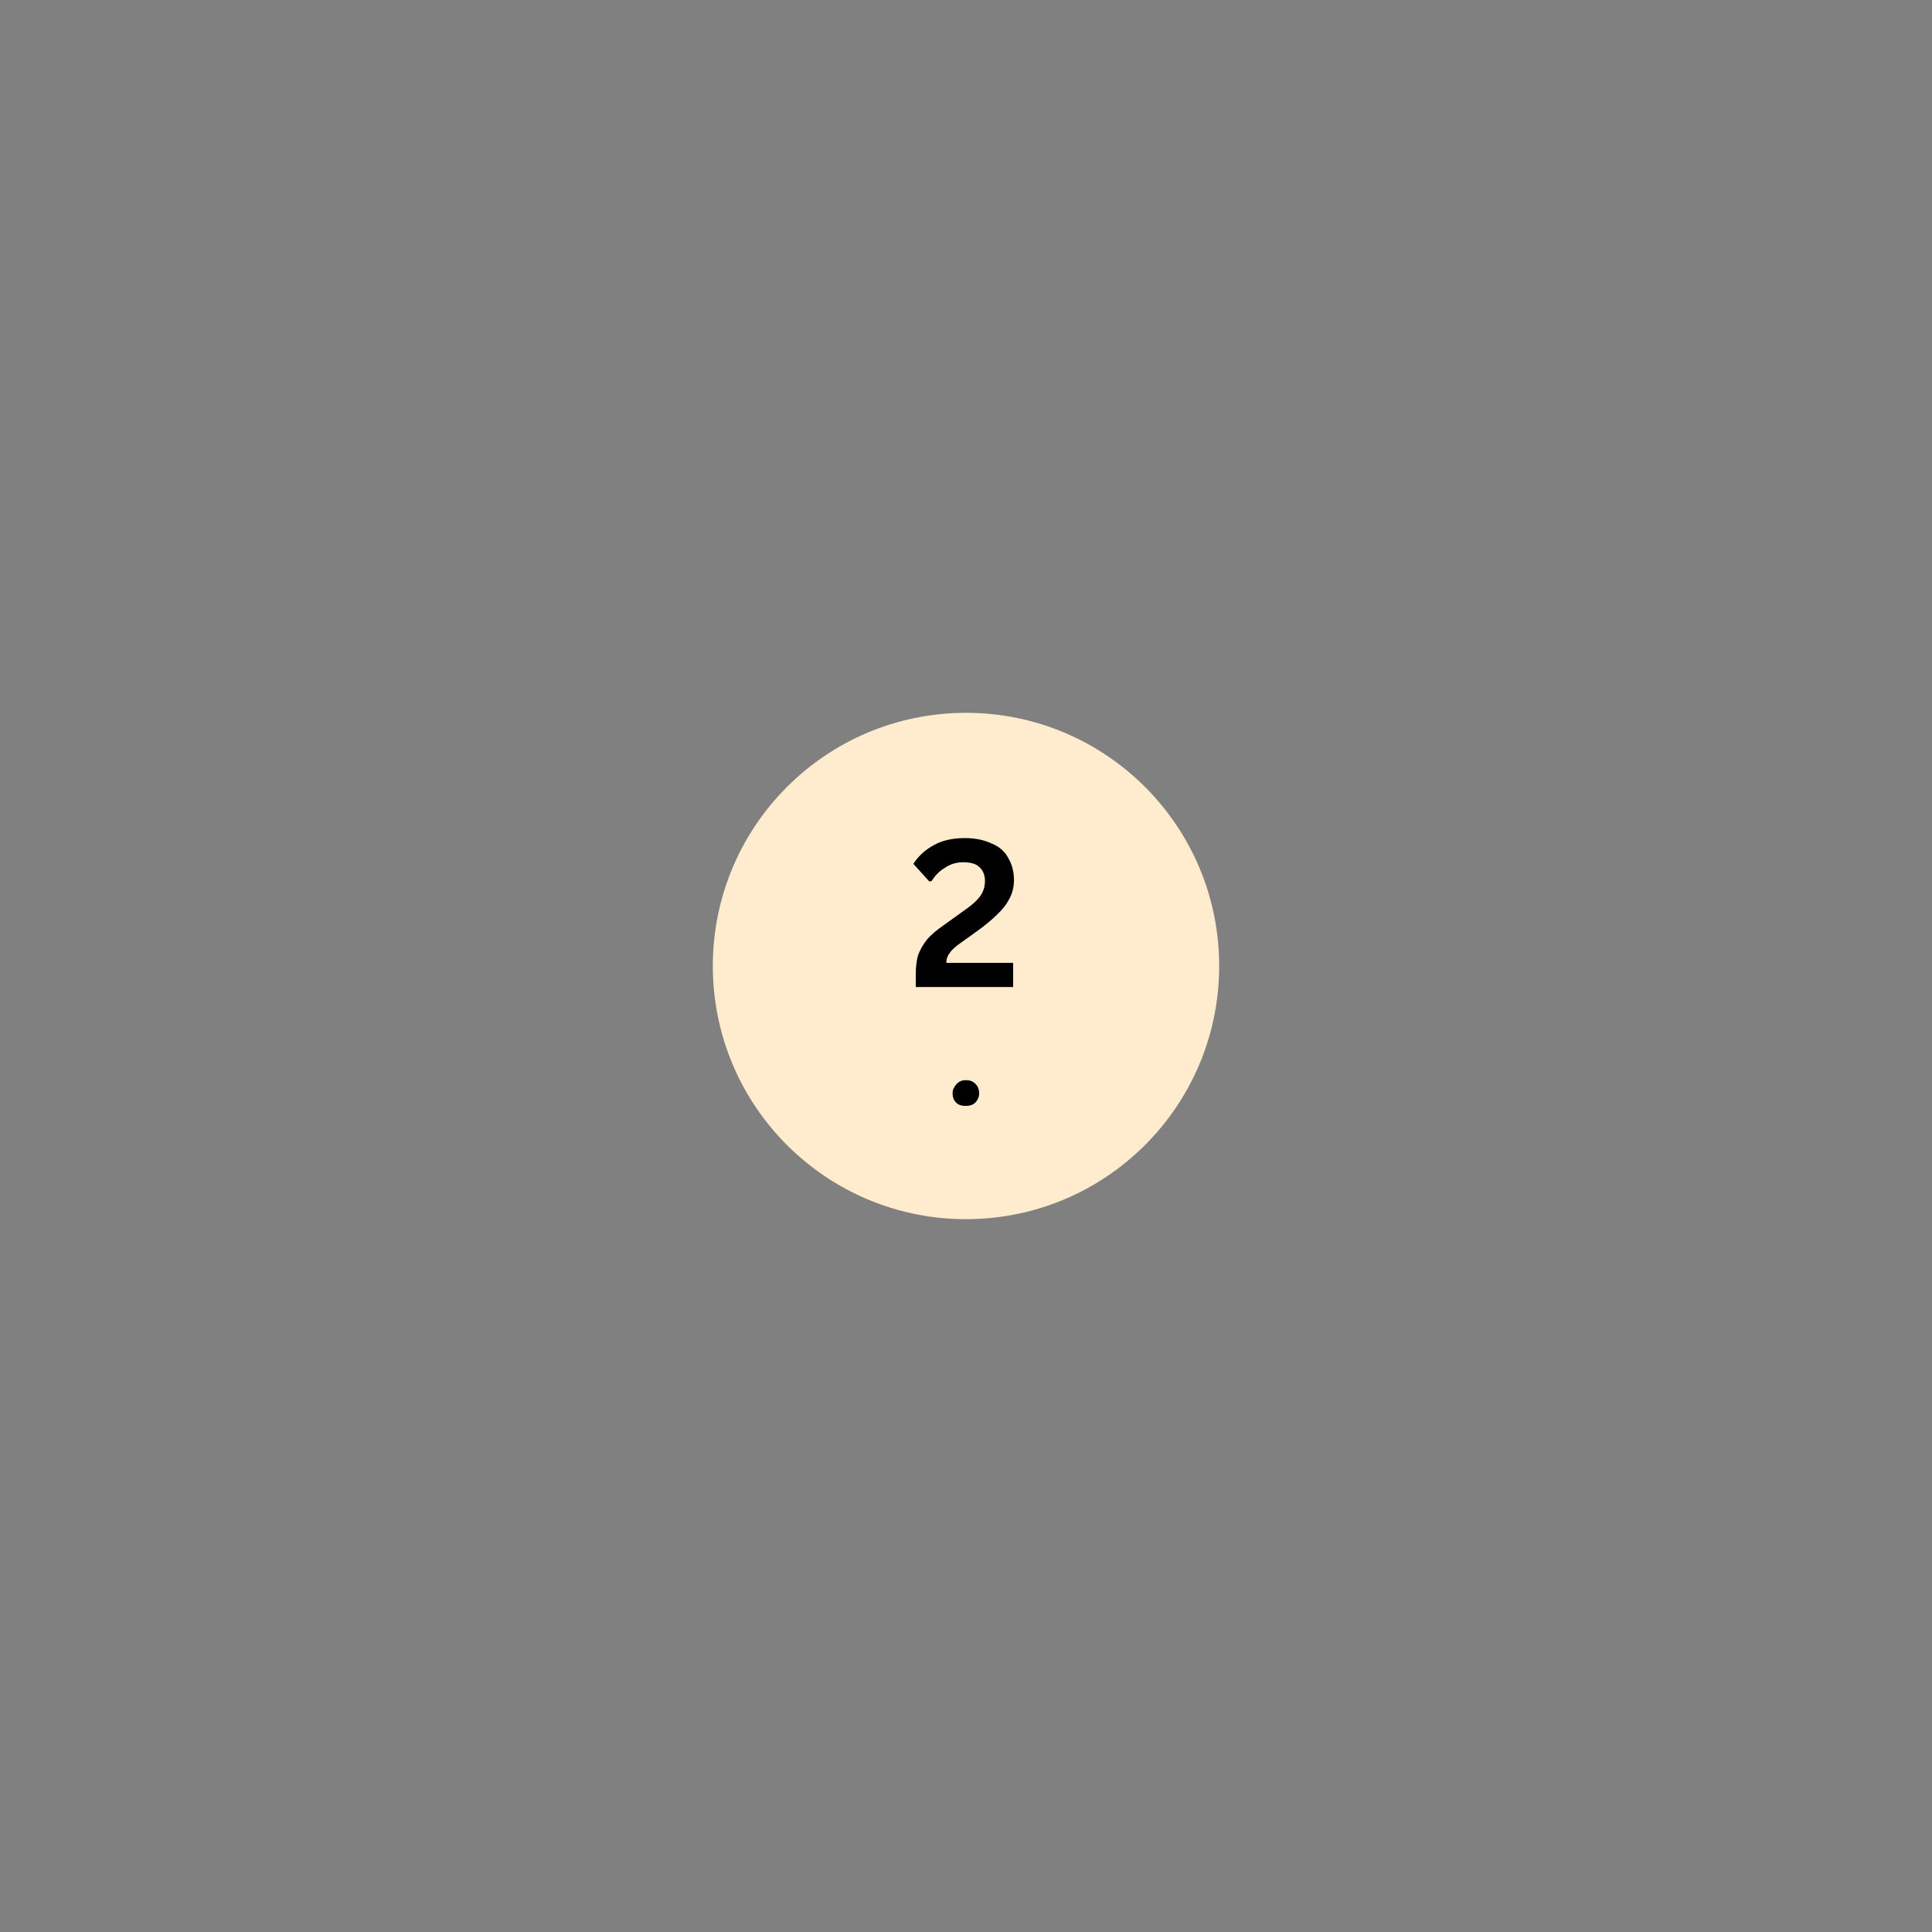 <svg xmlns="http://www.w3.org/2000/svg" xmlns:xlink="http://www.w3.org/1999/xlink" width="50" zoomAndPan="magnify" viewBox="0 0 37.5 37.5" height="50" preserveAspectRatio="xMidYMid meet" version="1.0"><rect x="0" y="0" width="37.5" height="37.5" fill="#808080" stroke="none"/><defs><g/><clipPath id="6472b4778a"><path d="M 13.836 13.836 L 23.664 13.836 L 23.664 23.664 L 13.836 23.664 Z M 13.836 13.836 " clip-rule="nonzero"/></clipPath><clipPath id="00018d3d86"><path d="M 18.75 13.836 C 16.035 13.836 13.836 16.035 13.836 18.75 C 13.836 21.465 16.035 23.664 18.75 23.664 C 21.465 23.664 23.664 21.465 23.664 18.75 C 23.664 16.035 21.465 13.836 18.75 13.836 " clip-rule="nonzero"/></clipPath></defs><g clip-path="url(#6472b4778a)"><g clip-path="url(#00018d3d86)"><path fill="#ffebce" d="M 13.836 13.836 L 23.664 13.836 L 23.664 23.664 L 13.836 23.664 Z M 13.836 13.836 " fill-opacity="1" fill-rule="nonzero"/></g></g><g fill="#000000" fill-opacity="1"><g transform="translate(17.634, 19.158)"><g><path d="M 0.141 -0.234 C 0.141 -0.391 0.156 -0.52 0.188 -0.625 C 0.227 -0.727 0.285 -0.828 0.359 -0.922 C 0.441 -1.016 0.551 -1.109 0.688 -1.203 L 1.078 -1.484 C 1.18 -1.555 1.258 -1.617 1.312 -1.672 C 1.375 -1.734 1.414 -1.789 1.438 -1.844 C 1.469 -1.906 1.484 -1.977 1.484 -2.062 C 1.484 -2.176 1.445 -2.266 1.375 -2.328 C 1.312 -2.391 1.207 -2.422 1.062 -2.422 C 0.926 -2.422 0.805 -2.383 0.703 -2.312 C 0.598 -2.25 0.516 -2.164 0.453 -2.062 L 0.406 -2.047 L 0.094 -2.391 C 0.195 -2.547 0.328 -2.664 0.484 -2.75 C 0.648 -2.844 0.852 -2.891 1.094 -2.891 C 1.301 -2.891 1.477 -2.852 1.625 -2.781 C 1.77 -2.719 1.875 -2.625 1.938 -2.5 C 2.008 -2.383 2.047 -2.242 2.047 -2.078 C 2.047 -1.941 2.016 -1.816 1.953 -1.703 C 1.898 -1.598 1.82 -1.5 1.719 -1.406 C 1.625 -1.312 1.5 -1.207 1.344 -1.094 L 1.016 -0.859 C 0.91 -0.785 0.836 -0.719 0.797 -0.656 C 0.754 -0.602 0.734 -0.539 0.734 -0.469 L 2.031 -0.469 L 2.031 0 L 0.141 0 Z M 0.141 -0.234 "/></g></g></g><g fill="#000000" fill-opacity="1"><g transform="translate(18.334, 21.45)"><g><path d="M 0.406 0.016 C 0.352 0.016 0.305 0.004 0.266 -0.016 C 0.234 -0.035 0.207 -0.062 0.188 -0.094 C 0.164 -0.133 0.156 -0.18 0.156 -0.234 C 0.156 -0.273 0.164 -0.312 0.188 -0.344 C 0.207 -0.383 0.234 -0.414 0.266 -0.438 C 0.305 -0.469 0.352 -0.484 0.406 -0.484 C 0.469 -0.484 0.516 -0.473 0.547 -0.453 C 0.586 -0.43 0.617 -0.398 0.641 -0.359 C 0.66 -0.316 0.672 -0.273 0.672 -0.234 C 0.672 -0.16 0.645 -0.098 0.594 -0.047 C 0.551 -0.004 0.488 0.016 0.406 0.016 Z M 0.406 0.016 "/></g></g></g></svg>